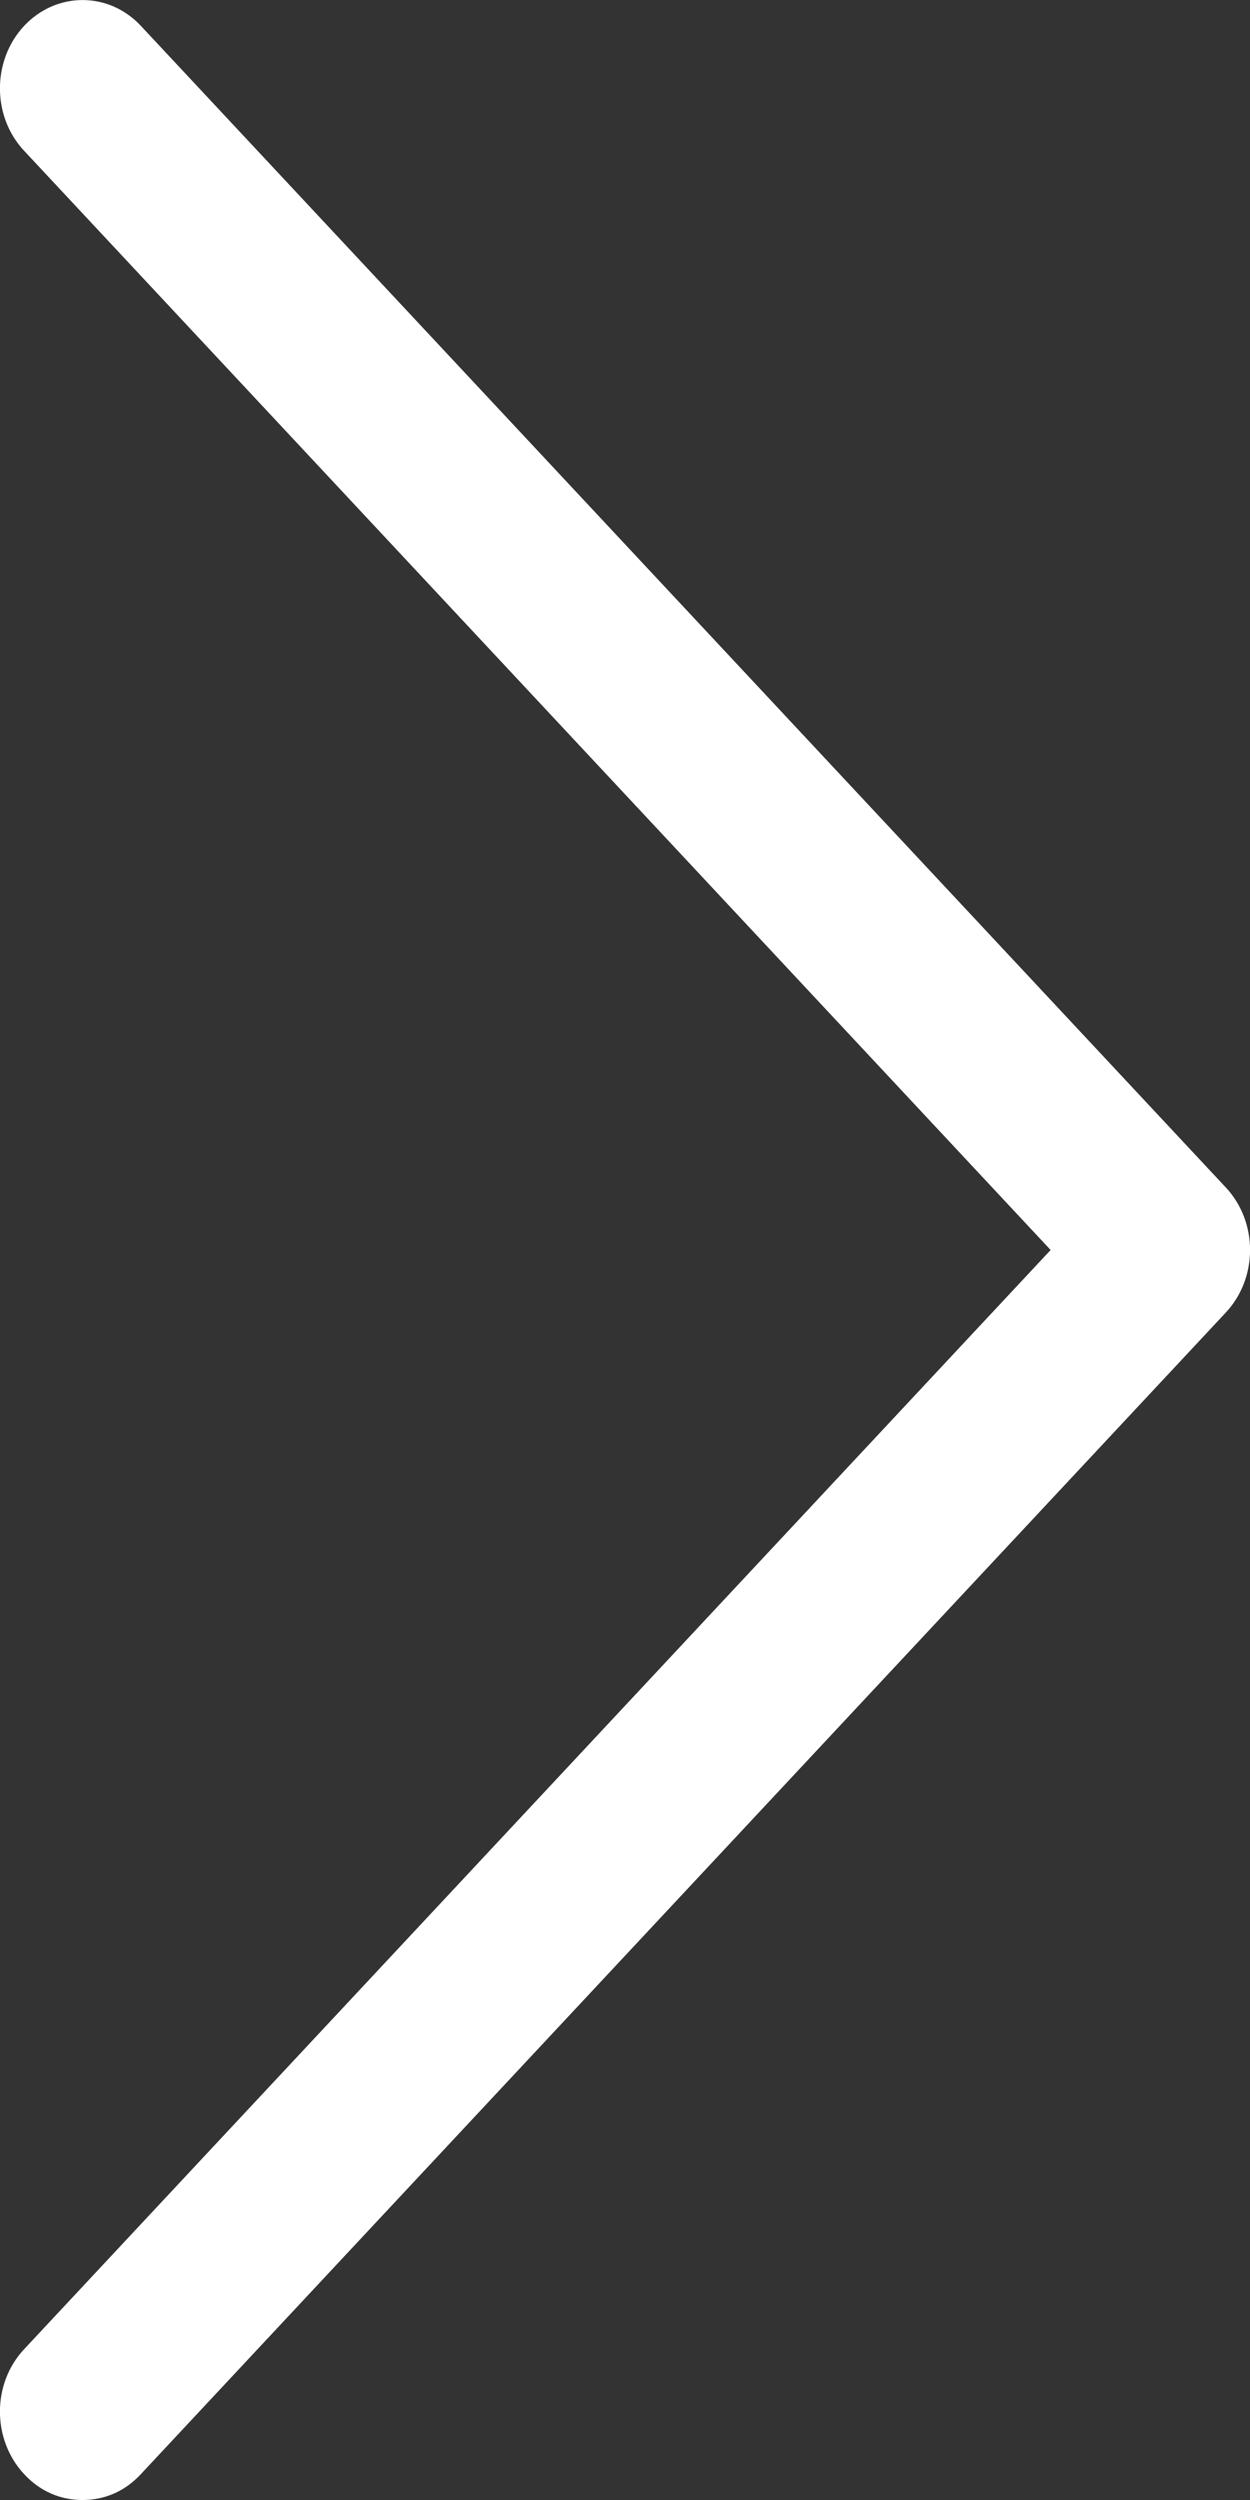 <svg width="6" height="12" viewBox="0 0 6 12" fill="none" xmlns="http://www.w3.org/2000/svg">
<rect x="0" y="0" width="6" height="12" fill="#333333" stroke="none"/>
<path fill-rule="evenodd" clip-rule="evenodd" d="M0.676 11.876C0.599 11.959 0.502 12 0.396 12C0.29 12 0.193 11.959 0.116 11.876C-0.039 11.71 -0.039 11.441 0.116 11.276L5.043 6L0.116 0.724C-0.039 0.559 -0.039 0.29 0.116 0.124C0.271 -0.041 0.522 -0.041 0.676 0.124L5.884 5.7C6.039 5.866 6.039 6.134 5.884 6.3L0.676 11.876Z" fill="white"/>
</svg>
